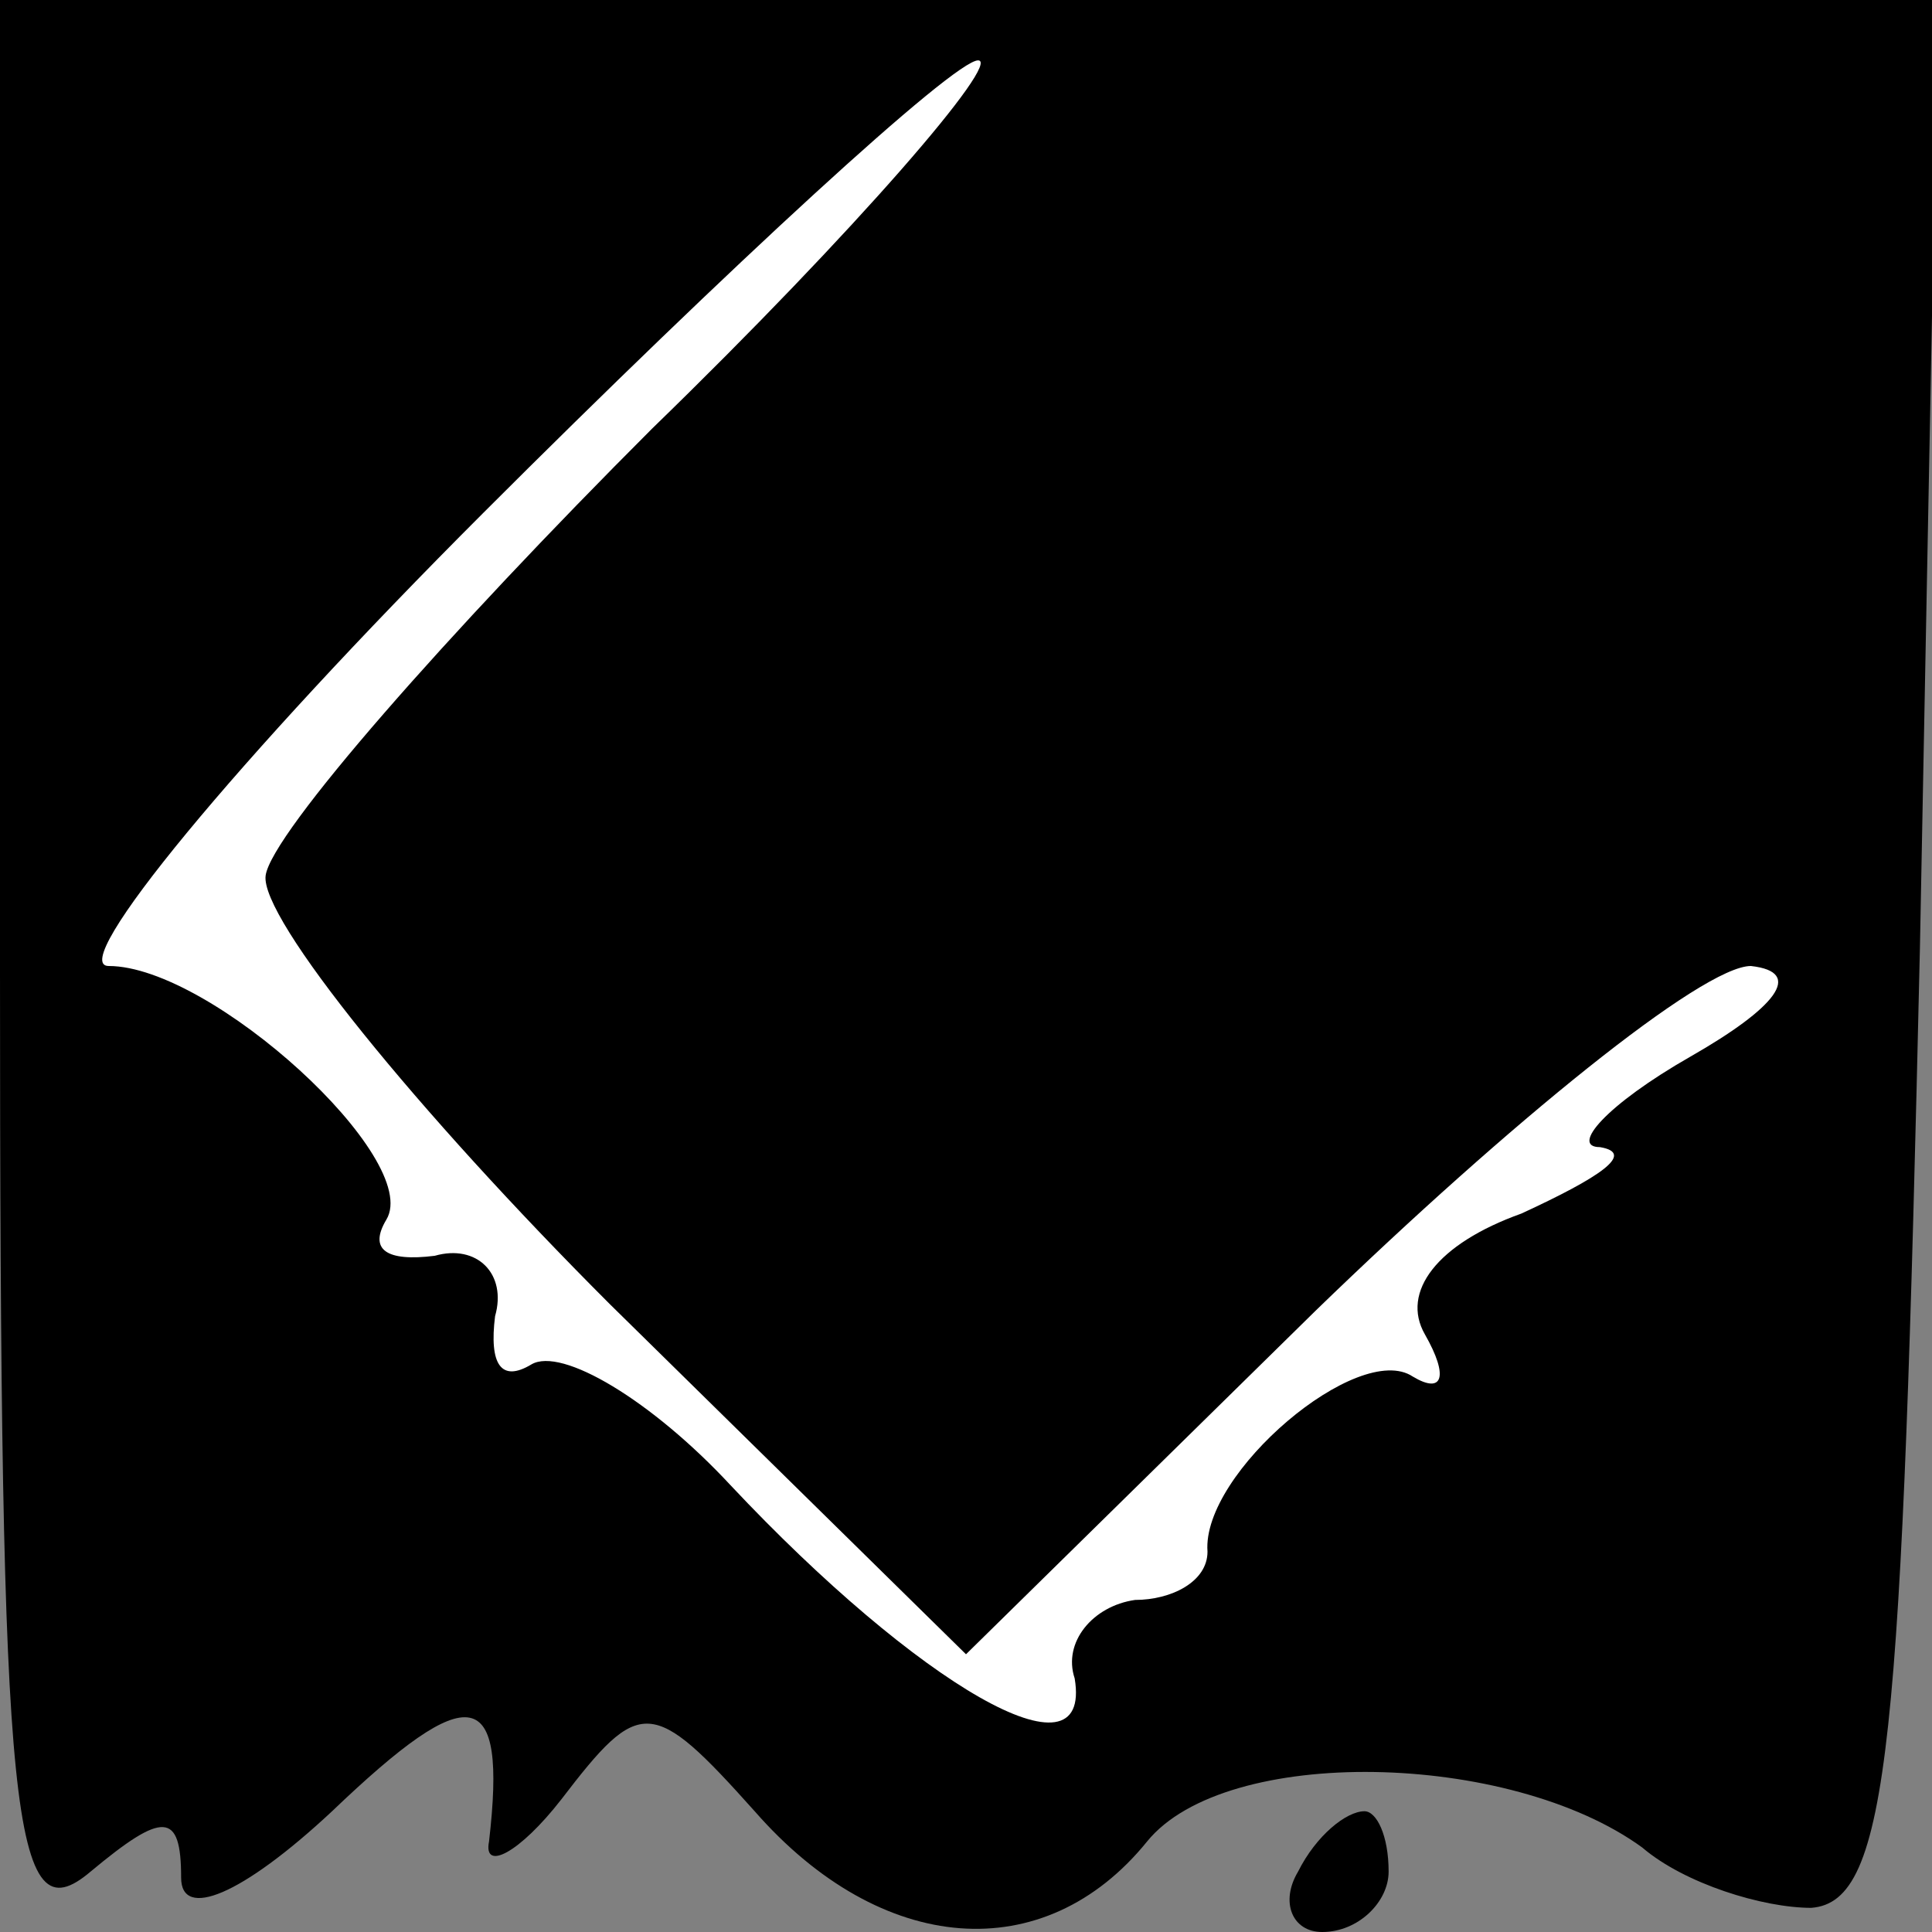 <?xml version="1.0" standalone="no"?>
<!DOCTYPE svg PUBLIC "-//W3C//DTD SVG 20010904//EN"
 "http://www.w3.org/TR/2001/REC-SVG-20010904/DTD/svg10.dtd">
<svg version="1.0" xmlns="http://www.w3.org/2000/svg"
 width="32pt" height="32pt" viewBox="0 0 32 32"
 preserveAspectRatio="xMidYMid meet">
<rect x="0" y="0" width="32" height="32" fill="#808080" stroke="none"/>
<g transform="translate(0,32) scale(0.1,-0.1)"
fill="#000000" stroke="none">
<path fill="#000000" stroke="none" d="M0 159 c0 -142 2 -160 15 -149 12 10
15 10 15 -1 0 -7 10 -3 25 11 23 22 29 21 26 -5 -1 -5 5 -2 12 7 13 17 15 17
32 -2 21 -24 48 -26 65 -5 13 16 60 15 82 -1 7 -6 20 -10 28 -10 13 1 15 27
18 159 l3 157 -161 0 -160 0 0 -161z"/>
<path fill="#ffffff" stroke="none" d="M108 249 c-34 -34 -63 -67 -64 -74 -1
-7 25 -39 57 -71 l59 -58 58 57 c32 31 64 57 72 57 9 -1 4 -7 -10 -15 -14 -8
-20 -15 -15 -15 6 -1 0 -5 -13 -11 -14 -5 -20 -13 -16 -20 4 -7 3 -10 -2 -7
-9 6 -35 -16 -34 -29 0 -5 -6 -8 -12 -8 -7 -1 -12 -7 -10 -13 3 -18 -26 -1
-57 32 -13 14 -28 23 -33 20 -5 -3 -7 0 -6 8 2 7 -3 12 -10 10 -8 -1 -11 1 -8
6 6 10 -29 42 -46 42 -7 0 21 34 62 75 41 41 78 75 82 75 4 0 -20 -28 -54 -61z"/>
<path fill="#000000" stroke="none" d="M215 10 c-3 -5 -1 -10 4 -10 6 0 11 5
11 10 0 6 -2 10 -4 10 -3 0 -8 -4 -11 -10z"/>
</g>
</svg>

